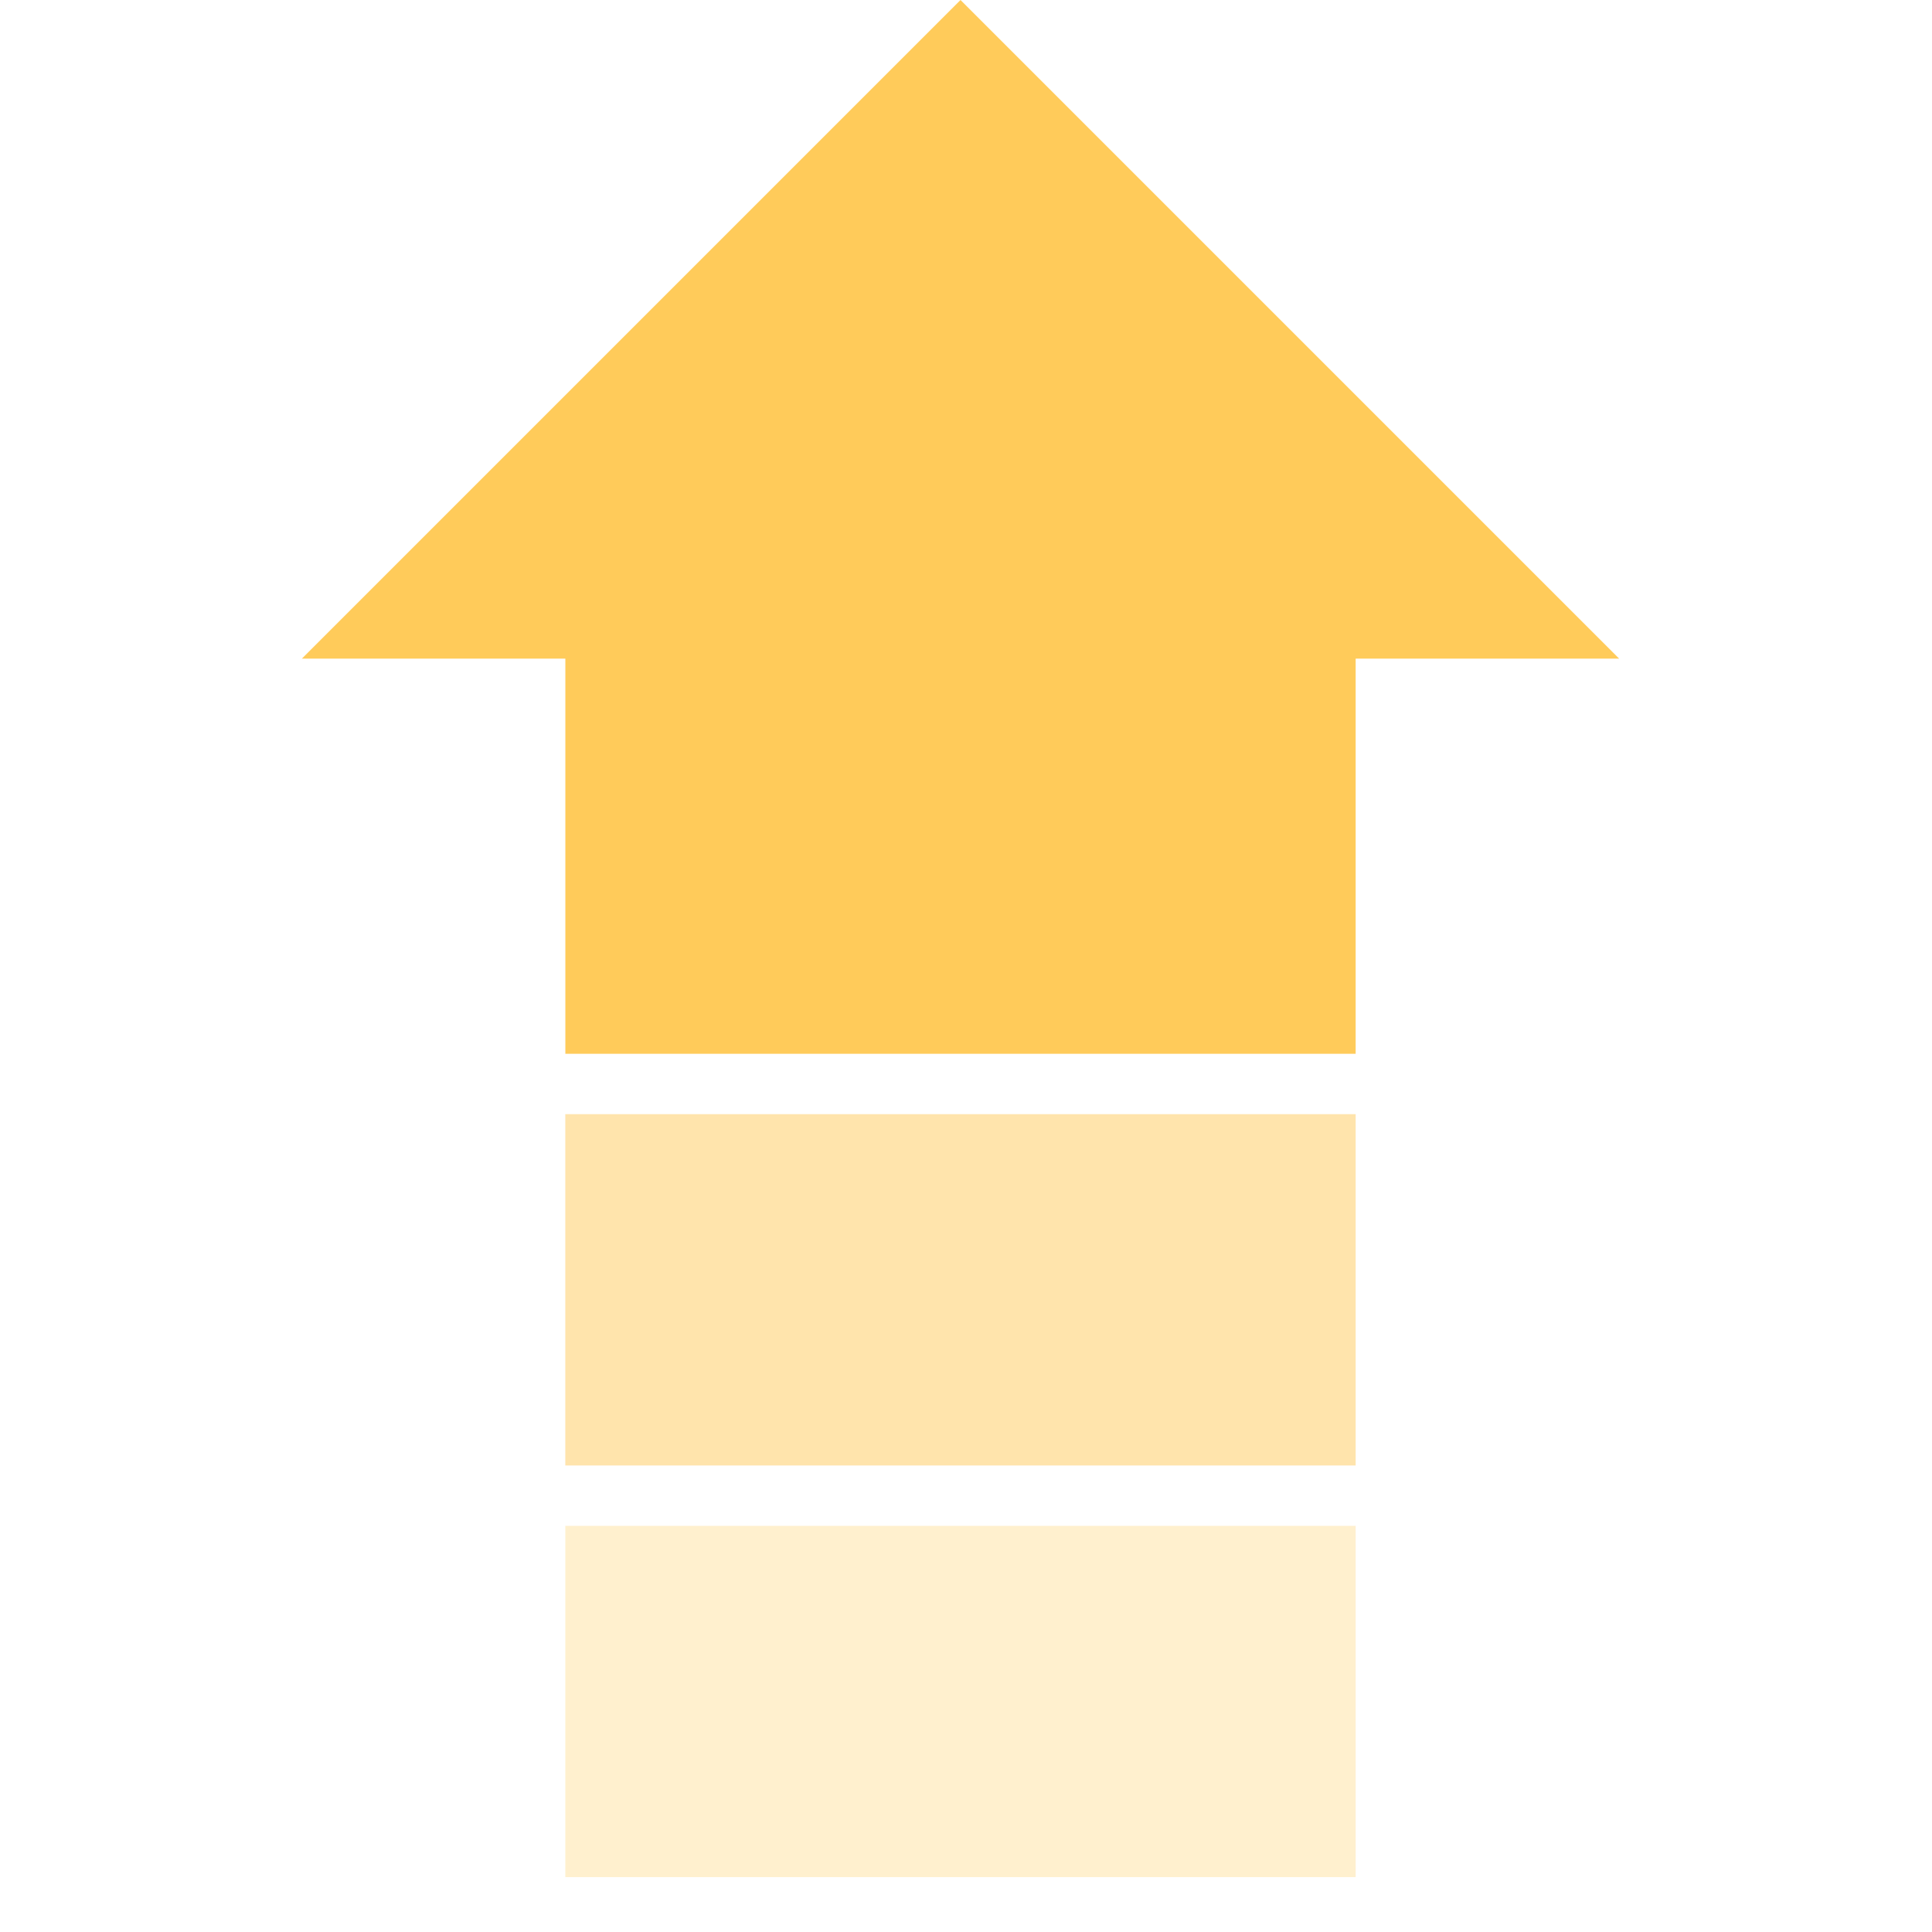 <svg width="32" height="32" viewBox="0 0 32 32" fill="none" xmlns="http://www.w3.org/2000/svg">
<path d="M22.454 24.273V18.454H9.363V24.273H15.909H22.454Z" fill="#FFCB5A" fill-opacity="0.5"/>
<path d="M22.454 31.091V25.273H9.363V31.091H15.909H22.454Z" fill="#FFCB5A" fill-opacity="0.3"/>
<path d="M22.454 10.909V17.454H15.909H9.364V10.909H5L15.909 0L26.818 10.909H22.454Z" fill="#FFCB5A"/>
</svg>
